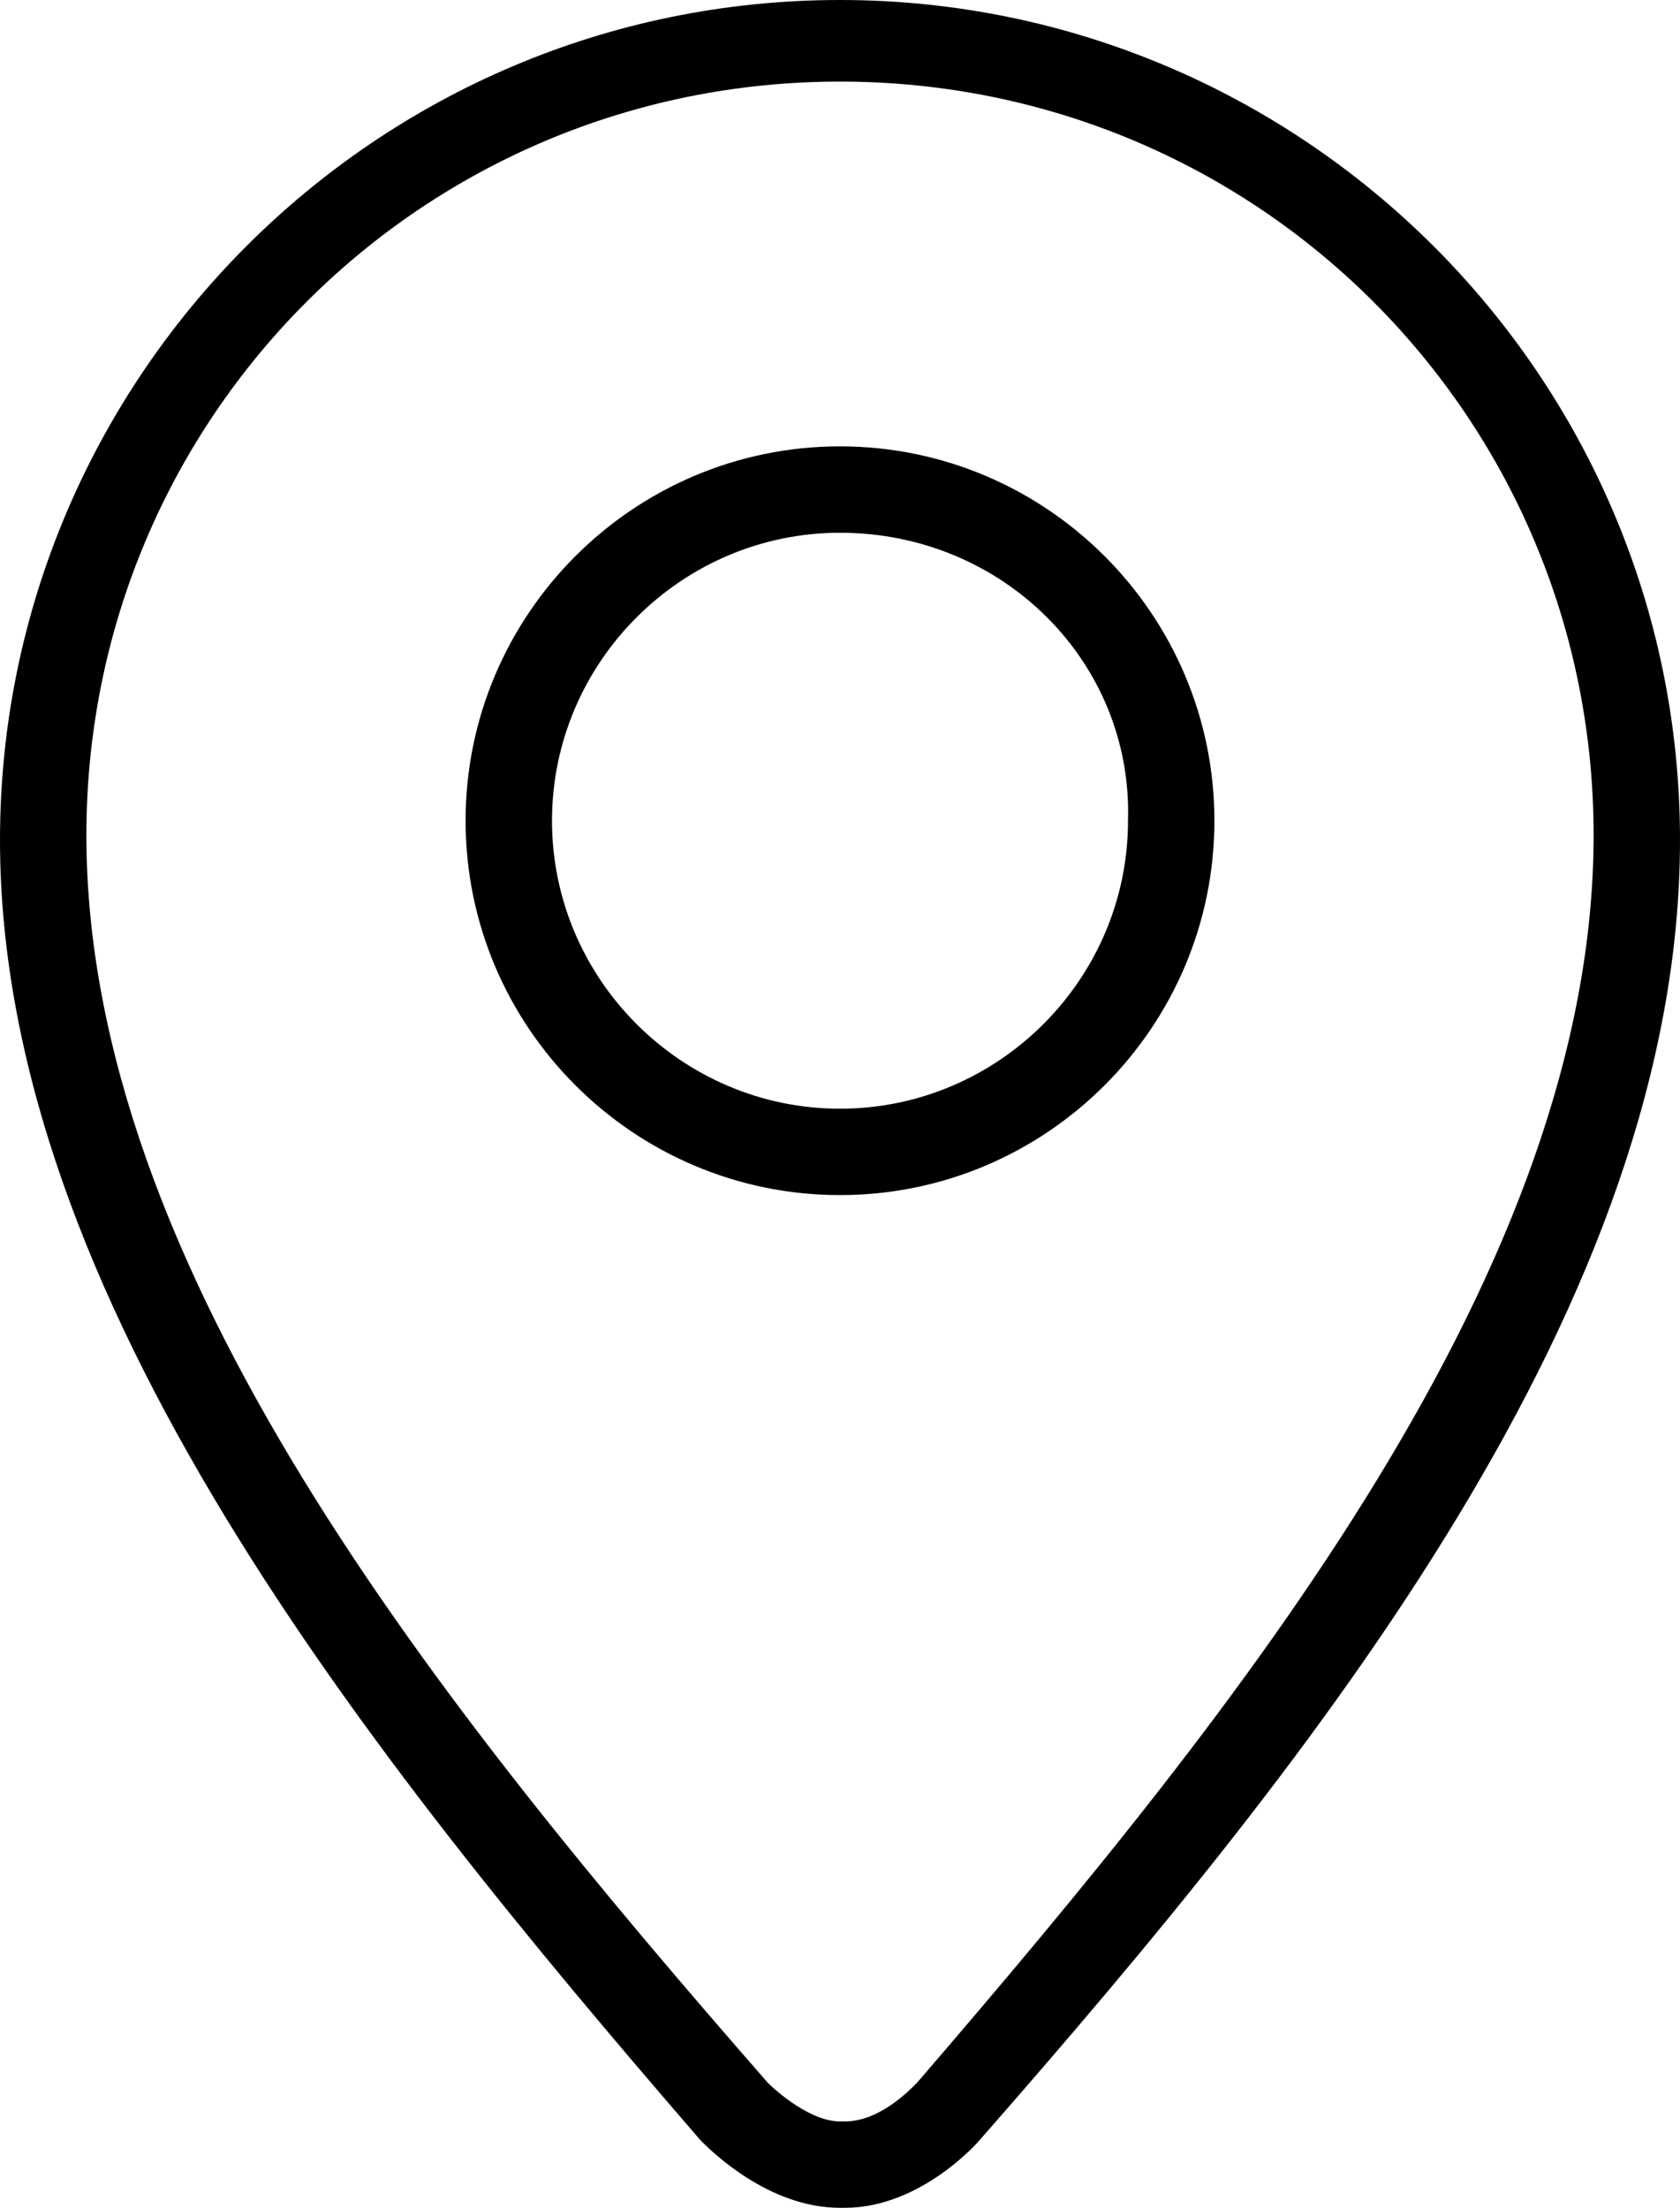 <?xml version="1.0" encoding="utf-8"?>
<!-- Generator: Adobe Illustrator 18.0.0, SVG Export Plug-In . SVG Version: 6.00 Build 0)  -->
<!DOCTYPE svg PUBLIC "-//W3C//DTD SVG 1.1//EN" "http://www.w3.org/Graphics/SVG/1.1/DTD/svg11.dtd">
<svg version="1.1" id="Layer_1" xmlns="http://www.w3.org/2000/svg" xmlns:xlink="http://www.w3.org/1999/xlink" x="0px" y="0px"
	 viewBox="288.9 373 35 46" enable-background="new 288.9 373 35 46" xml:space="preserve">
<path d="M306.4,397.9c-4.3,0-7.8-3.5-7.8-7.8s3.5-7.8,7.8-7.8s7.8,3.5,7.8,7.8C314.2,394.4,310.7,397.9,306.4,397.9
	z M306.4,384.1c-3.3,0-6,2.7-6,6s2.7,6,6,6s6-2.7,6-6C312.5,386.8,309.8,384.1,306.4,384.1z"/>
<path d="M306.5,419h-0.1c-1.5,0-2.7-1.2-2.9-1.4l0,0c-7-8.1-14.6-17.6-14.6-27.1c0-9.6,7.8-17.5,17.5-17.5
	c9.6,0,17.5,7.8,17.5,17.5c0,9.6-7.5,19-14.6,27.1l0,0C309.3,417.6,308.1,419,306.5,419z M304.9,416.4c0,0,0.8,0.8,1.5,0.8h0.1
	c0.7,0,1.3-0.6,1.5-0.8c6.8-7.9,14.1-17,14.1-26c0-8.7-7-15.7-15.7-15.7s-15.7,7-15.7,15.7C290.7,399.4,298,408.5,304.9,416.4
		L304.9,416.4z"/>
</svg>
